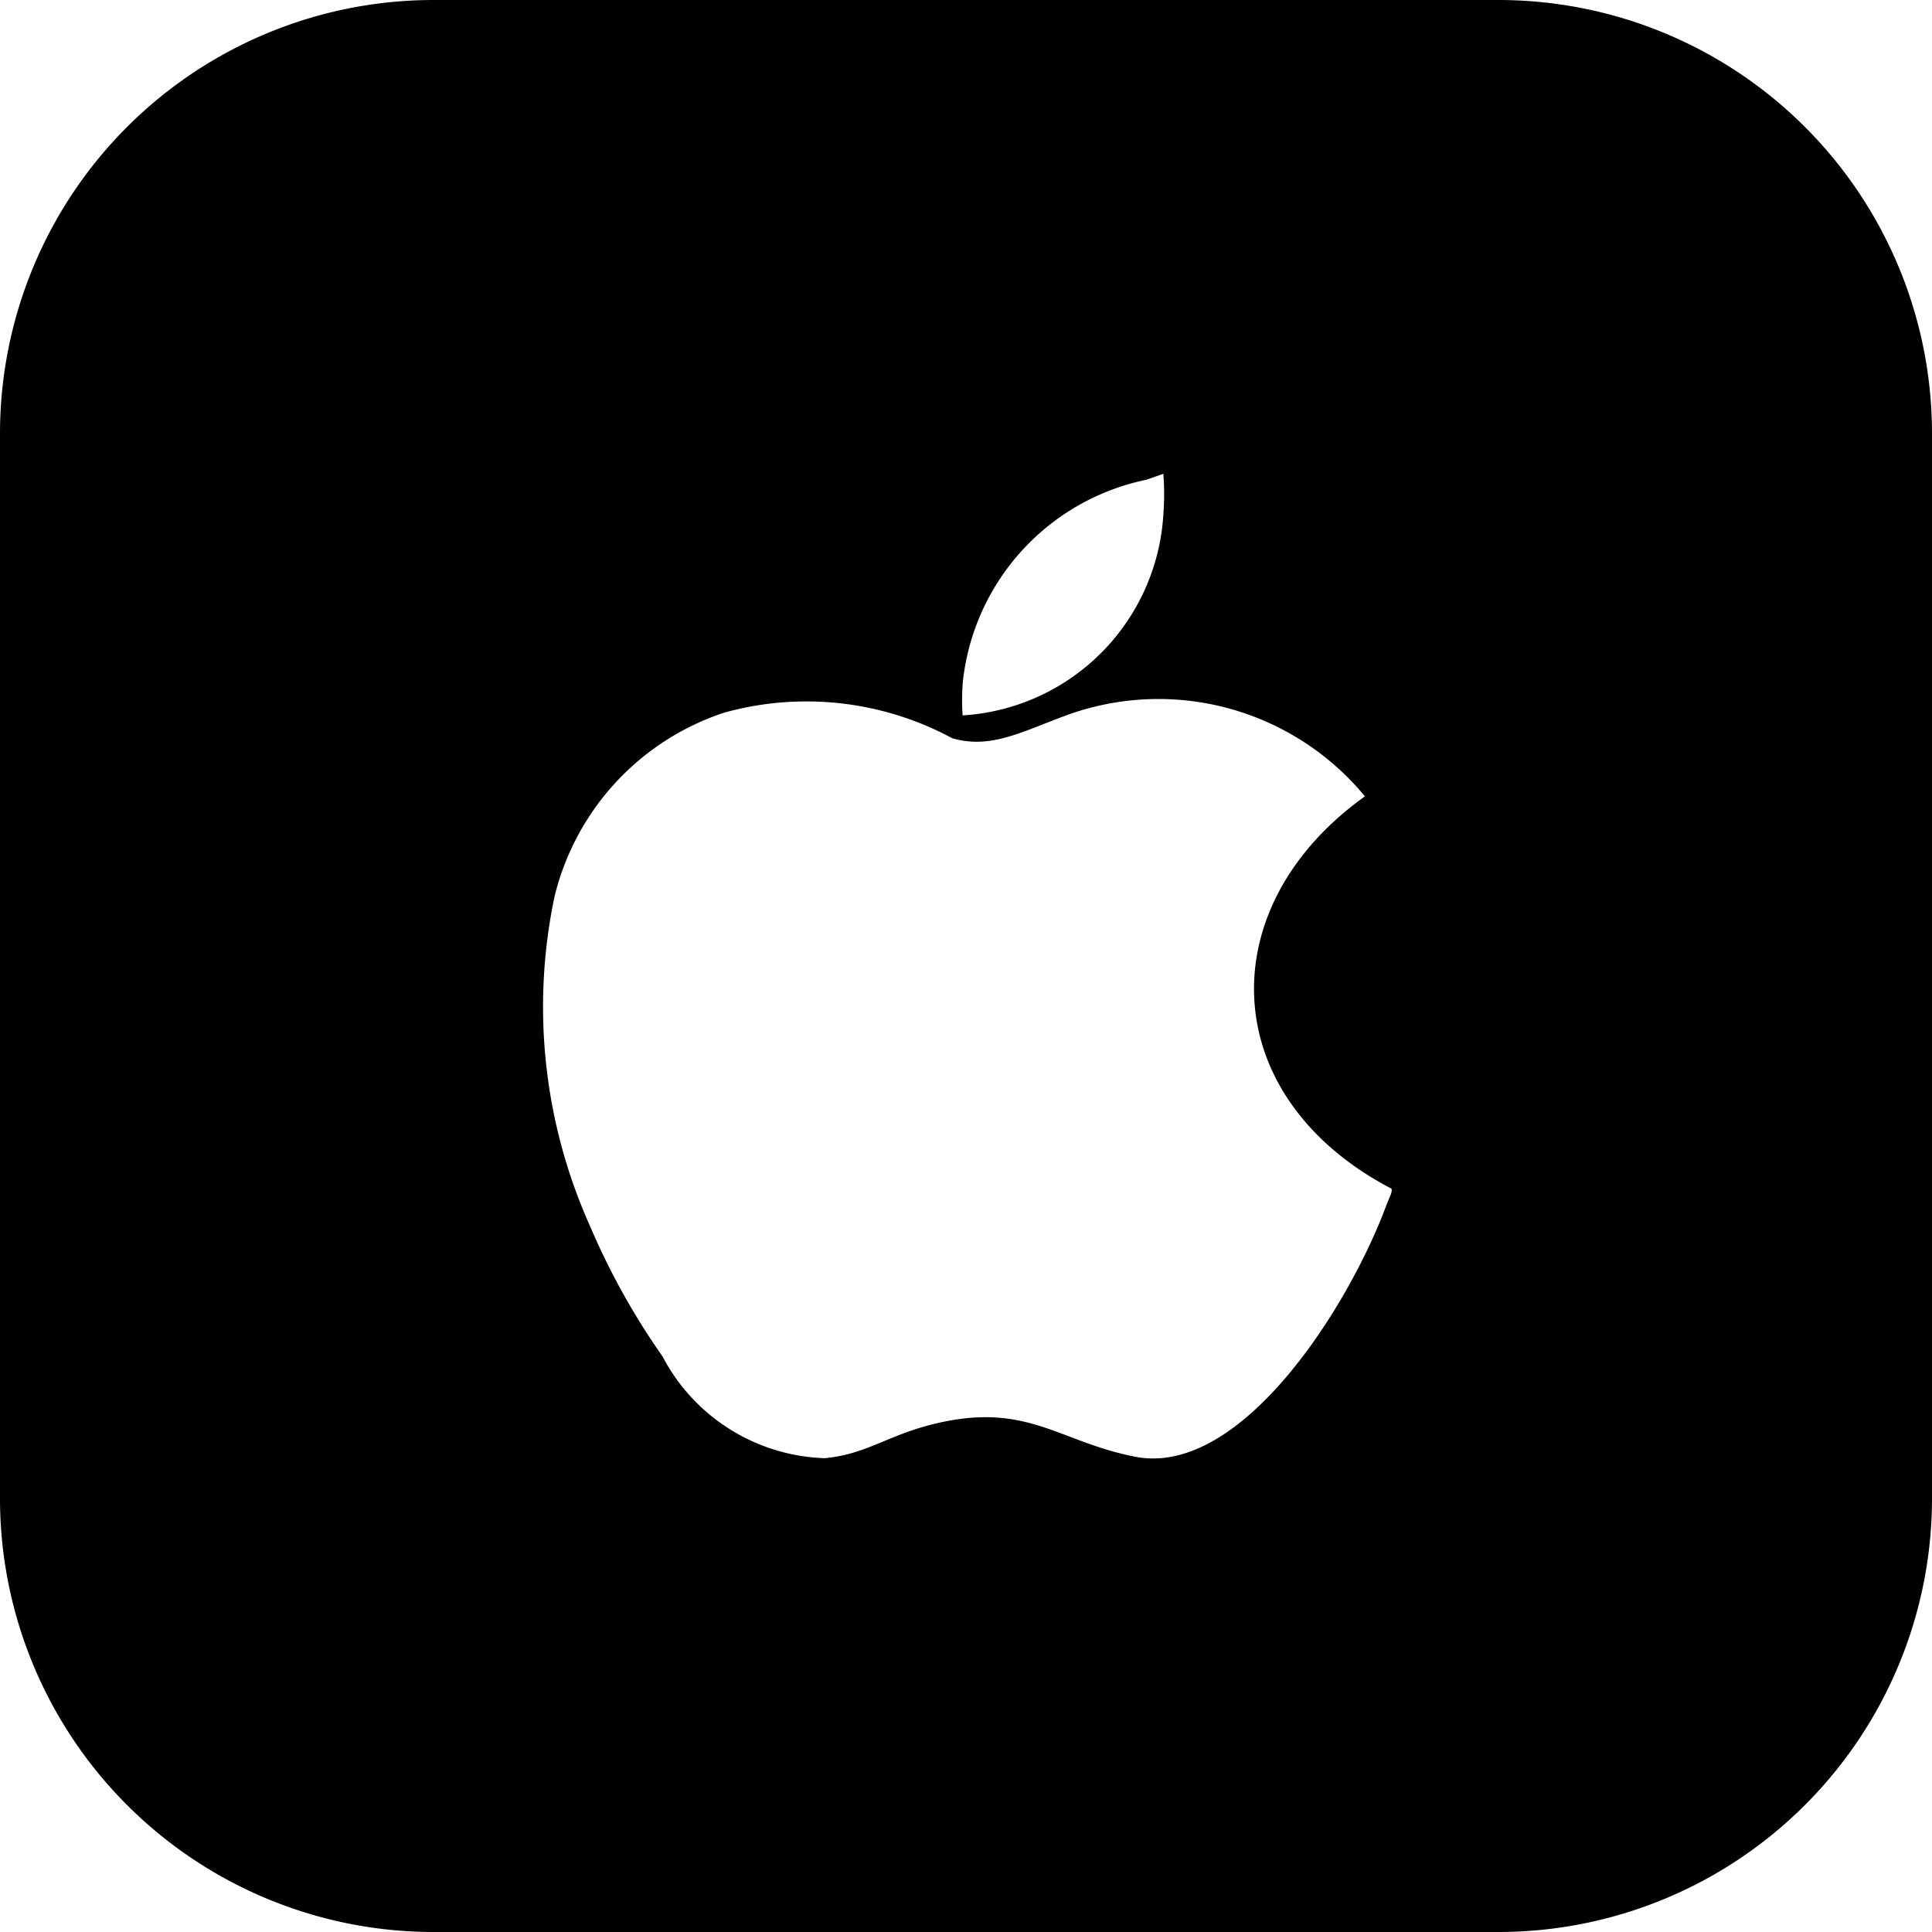 <svg xmlns="http://www.w3.org/2000/svg" viewBox="0 0 226.47 226.47"><g id="Layer_2" data-name="Layer 2"><g id="Black"><path id="Apple" d="M175.64,0H50.83A50.83,50.83,0,0,0,0,50.83V175.64a50.83,50.83,0,0,0,50.83,50.83H175.64a50.83,50.83,0,0,0,50.83-50.83V50.83A50.83,50.83,0,0,0,175.64,0ZM112.88,79.78a27.15,27.15,0,0,1,21.49-23.54l2-.7a31.78,31.78,0,0,1,0,4.78,25.11,25.11,0,0,1-23.53,23.54A25.26,25.26,0,0,1,112.88,79.78Zm49.66,61.42c-4.4,11.92-17,31.93-29.42,29.57-8.55-1.65-12.32-6-21.89-4.23-6.74,1.25-9.1,3.84-14.51,4.39A22.27,22.27,0,0,1,77.66,159a83.32,83.32,0,0,1-8.47-15.22A62.73,62.73,0,0,1,65,105.11,30.2,30.2,0,0,1,84.88,83.54a36,36,0,0,1,26.75,3c4.39,1.26,7.84-.62,13.1-2.59A31.39,31.39,0,0,1,160,93.35c-18.13,12.94-17.5,35.22,3.13,46C163.16,139.86,163.08,139.86,162.54,141.2Z"/></g></g></svg>